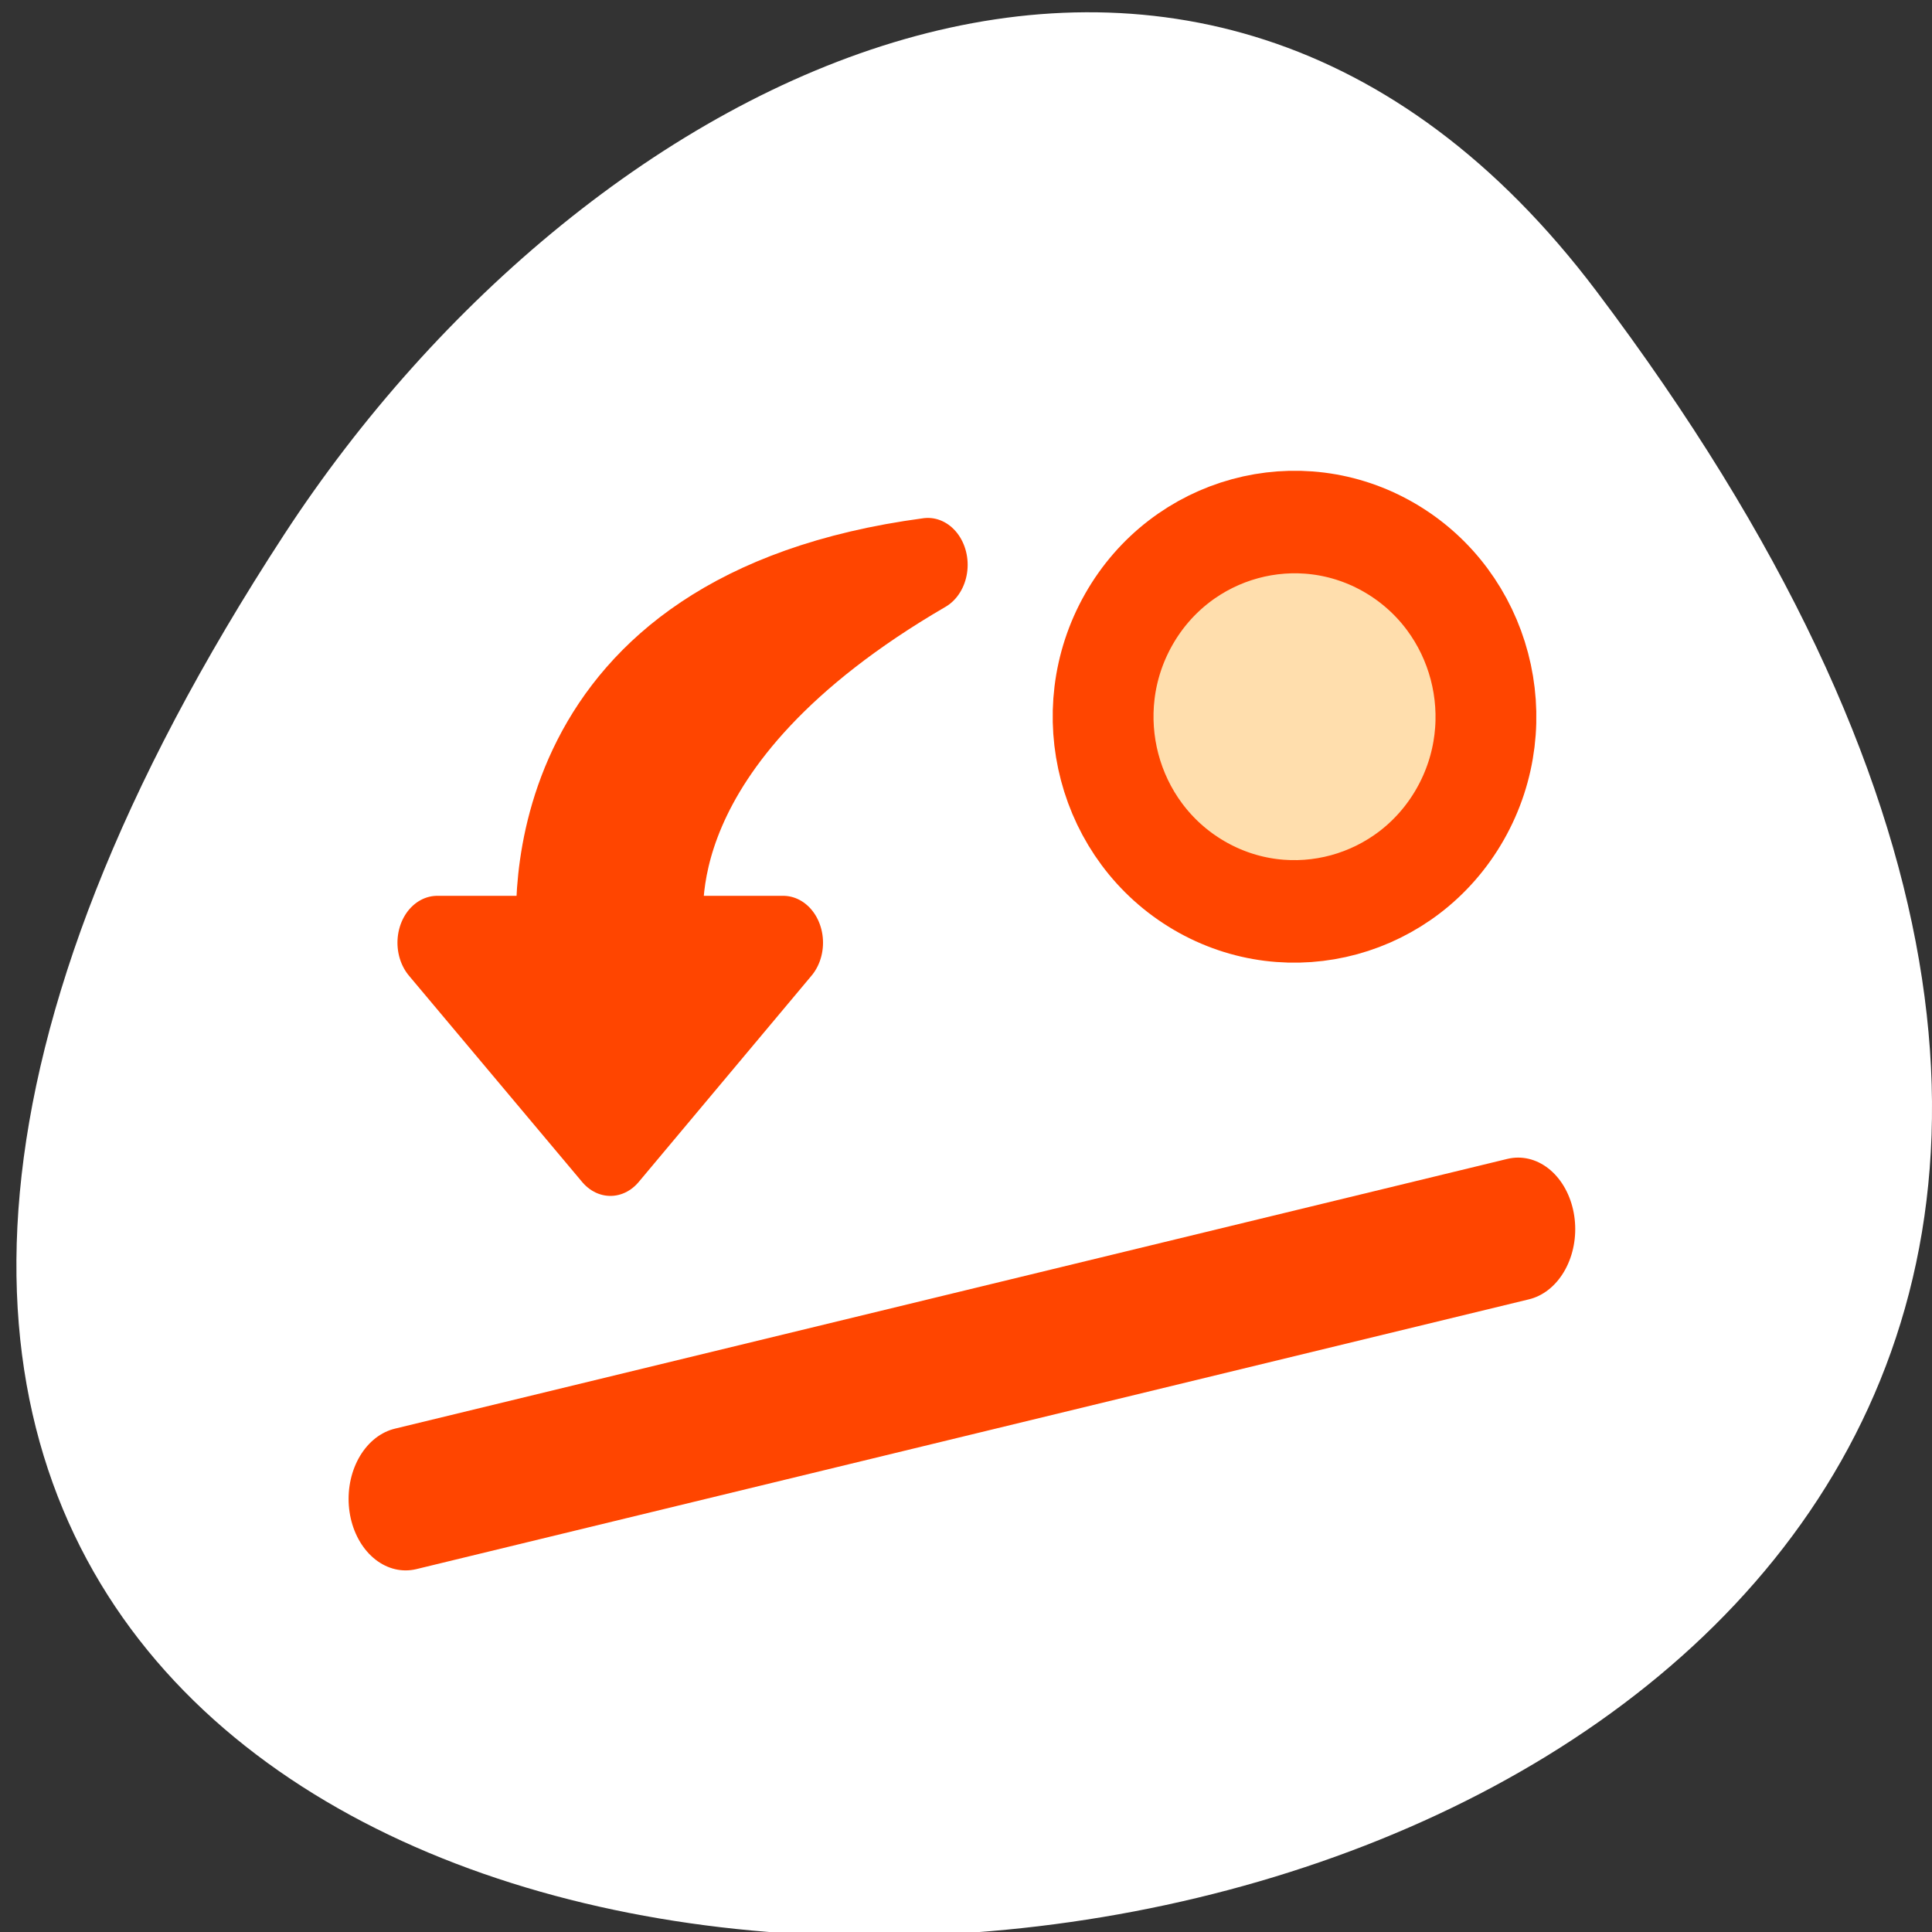 <svg xmlns="http://www.w3.org/2000/svg" viewBox="0 0 256 256"><rect x="0" y="0" width="256" height="256" fill="#333333" stroke="none"/><defs><clipPath><path transform="matrix(15.333 0 0 11.5 415 -125.5)" d="m -24 13 c 0 1.105 -0.672 2 -1.5 2 -0.828 0 -1.5 -0.895 -1.5 -2 0 -1.105 0.672 -2 1.5 -2 0.828 0 1.5 0.895 1.5 2 z"/></clipPath></defs><path d="m 291.82 921.19 c 200.11 265.25 -350.59 302.94 -173.86 32.17 40.29 -61.728 120.86 -102.43 173.86 -32.17 z" transform="translate(-80.27 -882.59)" style="fill:#fff;color:#000"/><g transform="matrix(3.024 0 0 3.79 36.739 51.877)" style="stroke:#ff4500;stroke-linecap:round;stroke-linejoin:round"><g transform="translate(2)"><path d="m 34.686 30 c 0 2.587 -2.099 4.686 -4.686 4.686 -2.587 0 -4.686 -2.099 -4.686 -4.686 0 -2.587 2.099 -4.686 4.686 -4.686 2.587 0 4.686 2.099 4.686 4.686 z" transform="matrix(1.55 0.726 -0.895 1.258 22.924 -48.15)" style="fill:#ffdead;display:block;color:#000;stroke-width:2.468"/><path d="m 32.951 6.626 c 21.17 2.397 19.746 15.777 19.635 16.96 h 6.331 l -9.166 9.26 l -9.147 -9.26 h 6.255 c 0.163 -1.39 1.466 -9.375 -13.909 -16.96 z" transform="matrix(-0.828 0 0 0.779 53.792 0.897)" style="fill:#ff4500;fill-rule:evenodd;stroke-width:4.208"/></g><path d="m 5.625 38.716 l 48.749 -9.432" style="fill:none;stroke-width:5"/></g></svg>